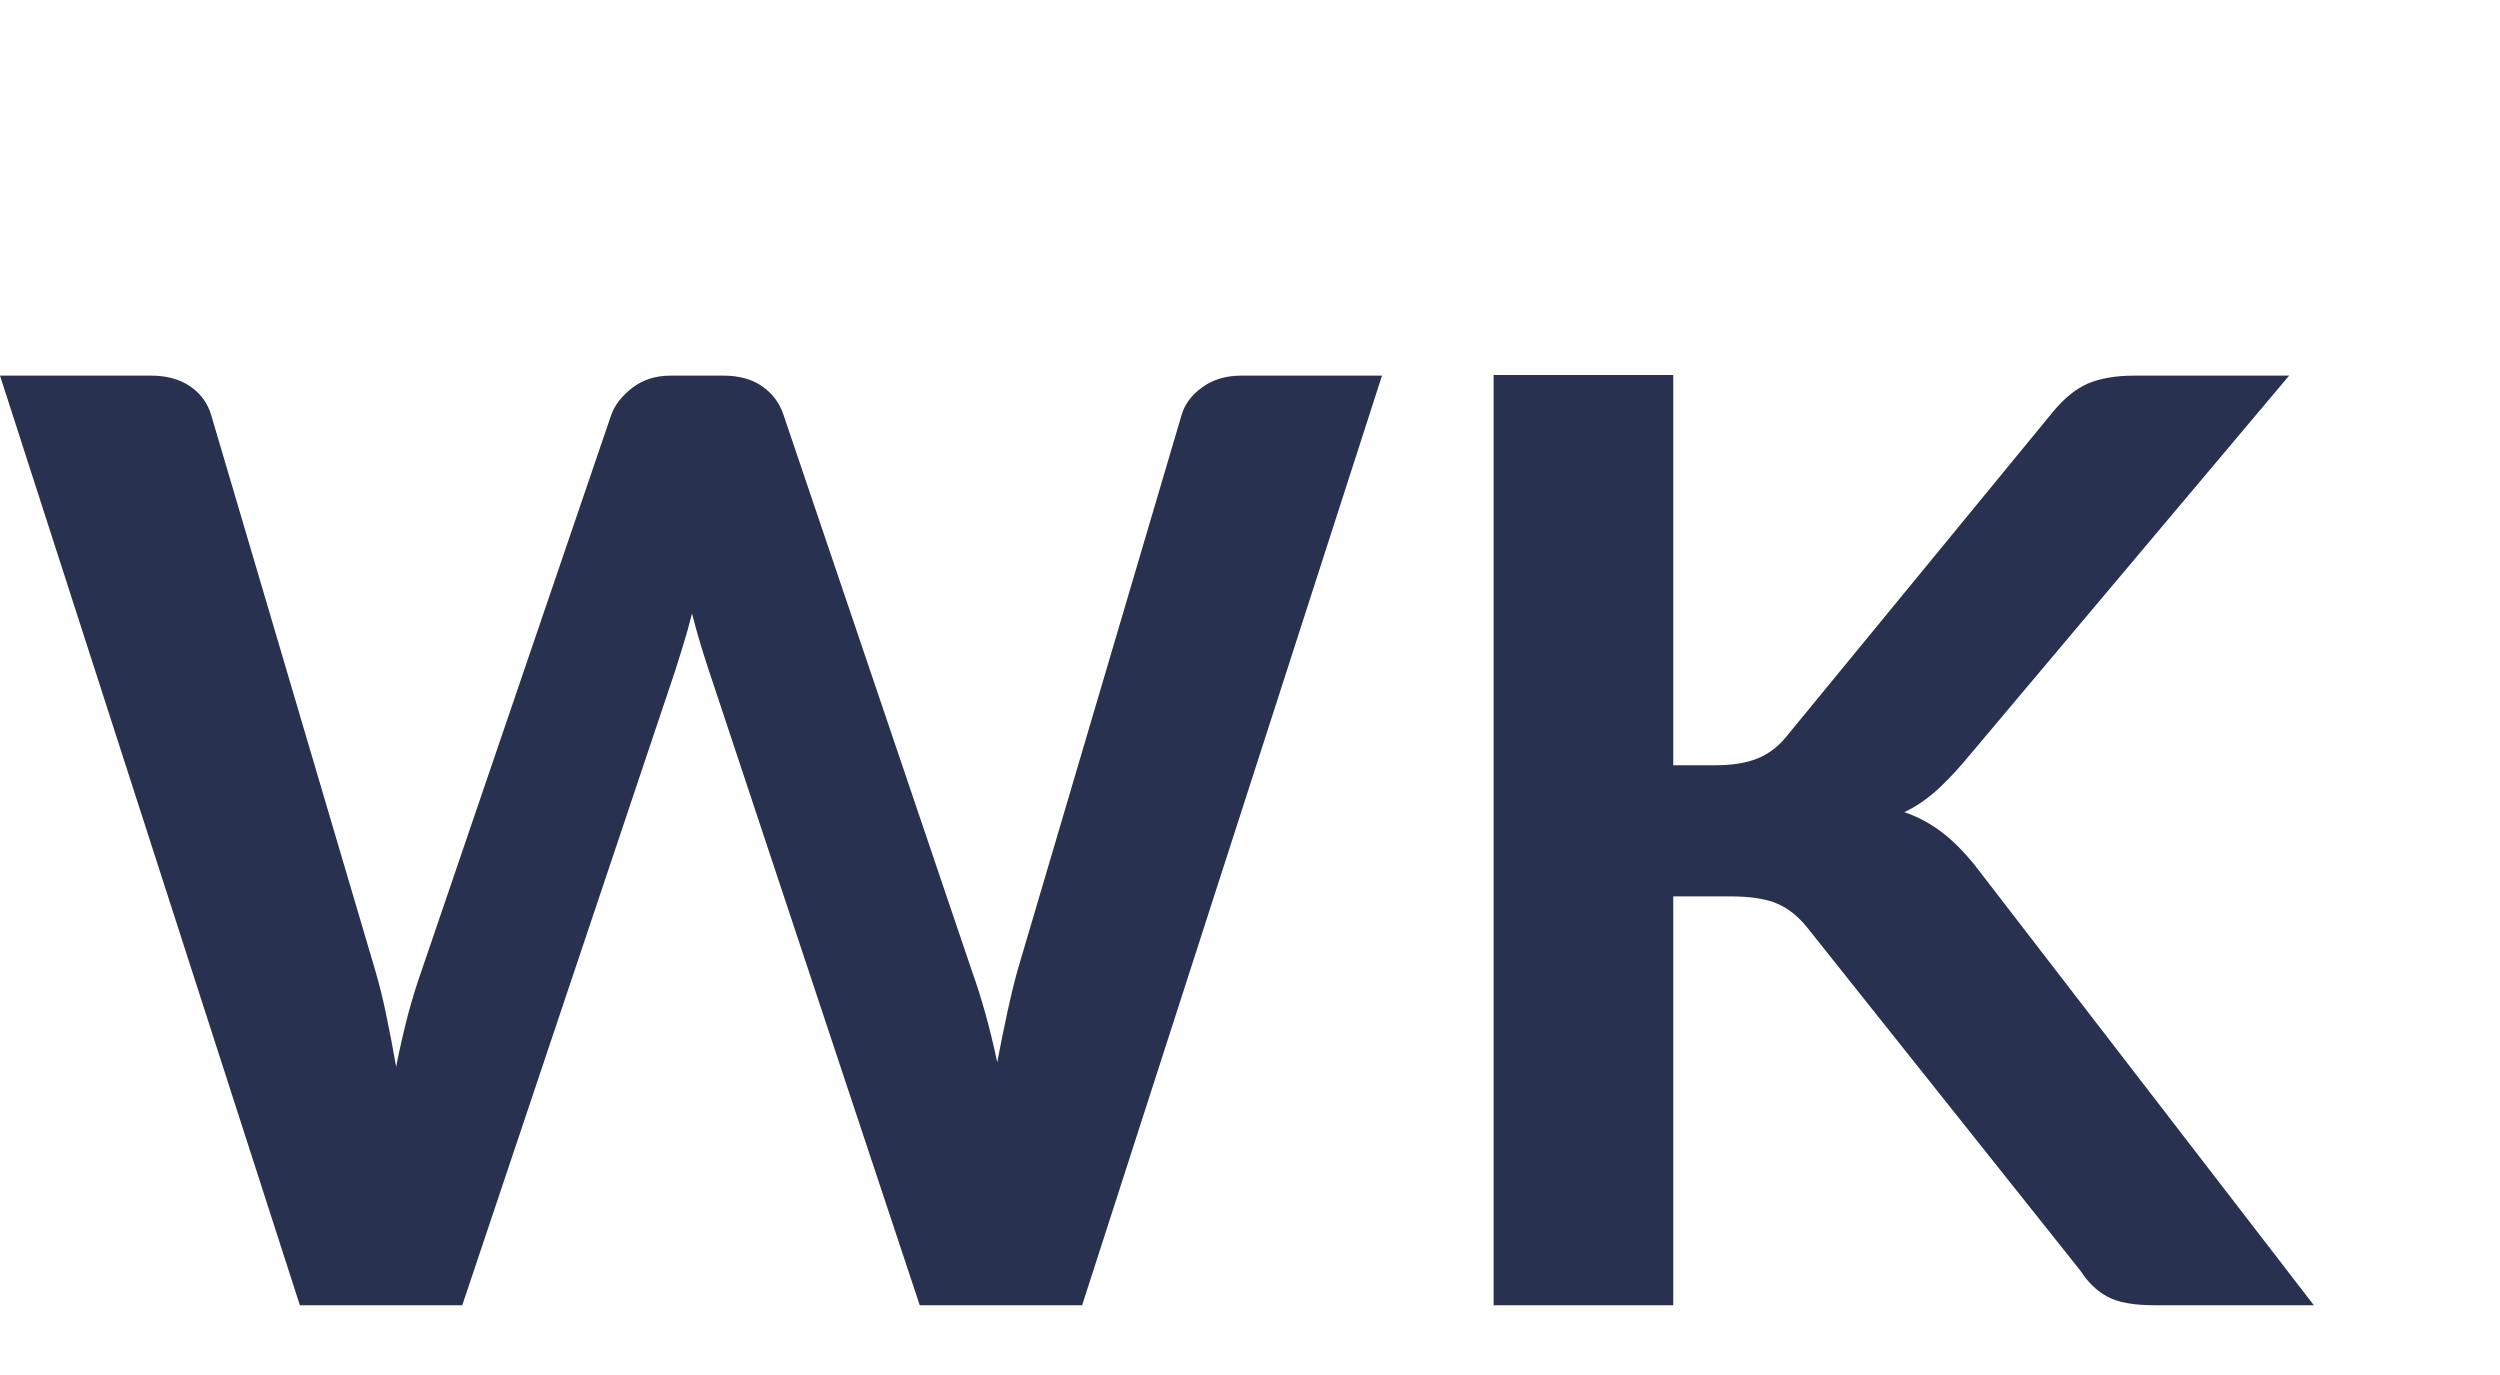 <svg xmlns="http://www.w3.org/2000/svg" width="20" height="11" viewBox="0 0 20 11">
  <path fill="#293150" fill-rule="evenodd" d="M0 .005L1.208.005C1.332.005 1.437.033 1.52.09 1.604.147 1.66.223 1.689.319L3.003 4.767C3.035 4.877 3.065 4.996 3.091 5.125 3.118 5.253 3.144 5.39 3.169 5.534 3.197 5.39 3.229 5.253 3.262 5.125 3.296 4.996 3.333 4.877 3.372 4.767L4.89.319C4.918.24 4.974.168 5.058.103 5.142.038 5.244.005 5.365.005L5.787.005C5.912.005 6.015.033 6.097.09 6.179.147 6.236.223 6.268.319L7.775 4.767C7.854 4.987 7.921 5.23 7.978 5.498 8.003 5.364 8.029 5.235 8.056 5.112 8.082 4.989 8.11 4.874 8.139 4.767L9.453.319C9.478.233 9.533.159 9.619.098 9.704.036 9.808.005 9.929.005L11.056.005 8.657 7.442 7.358 7.442 5.67 2.361C5.648 2.295 5.626 2.225 5.603 2.15 5.58 2.074 5.558 1.994 5.536 1.908 5.515 1.994 5.492 2.074 5.469 2.15 5.446 2.225 5.424 2.295 5.403 2.361L3.698 7.442 2.399 7.442 0 .005zM13.386 3.122L13.723 3.122C13.858 3.122 13.97 3.104 14.059 3.068 14.148 3.032 14.225 2.974 14.289 2.895L16.421.298C16.51.189 16.604.112 16.702.069 16.8.027 16.924.005 17.073.005L18.313.005 15.711 3.096C15.629 3.192 15.55 3.273 15.476 3.338 15.401 3.403 15.321 3.456 15.235 3.497 15.353 3.538 15.459 3.597 15.553 3.672 15.647 3.747 15.739 3.843 15.828 3.96L18.511 7.442 17.239 7.442C17.068 7.442 16.941 7.419 16.857 7.372 16.773 7.326 16.703 7.258 16.646 7.169L14.46 4.423C14.389 4.334 14.309 4.269 14.22 4.23 14.131 4.191 14.004 4.171 13.84 4.171L13.386 4.171 13.386 7.442 11.949 7.442 11.949 2.84217094e-14 13.386 2.84217094e-14 13.386 3.122z" transform="translate(0 3)"/>
</svg>
